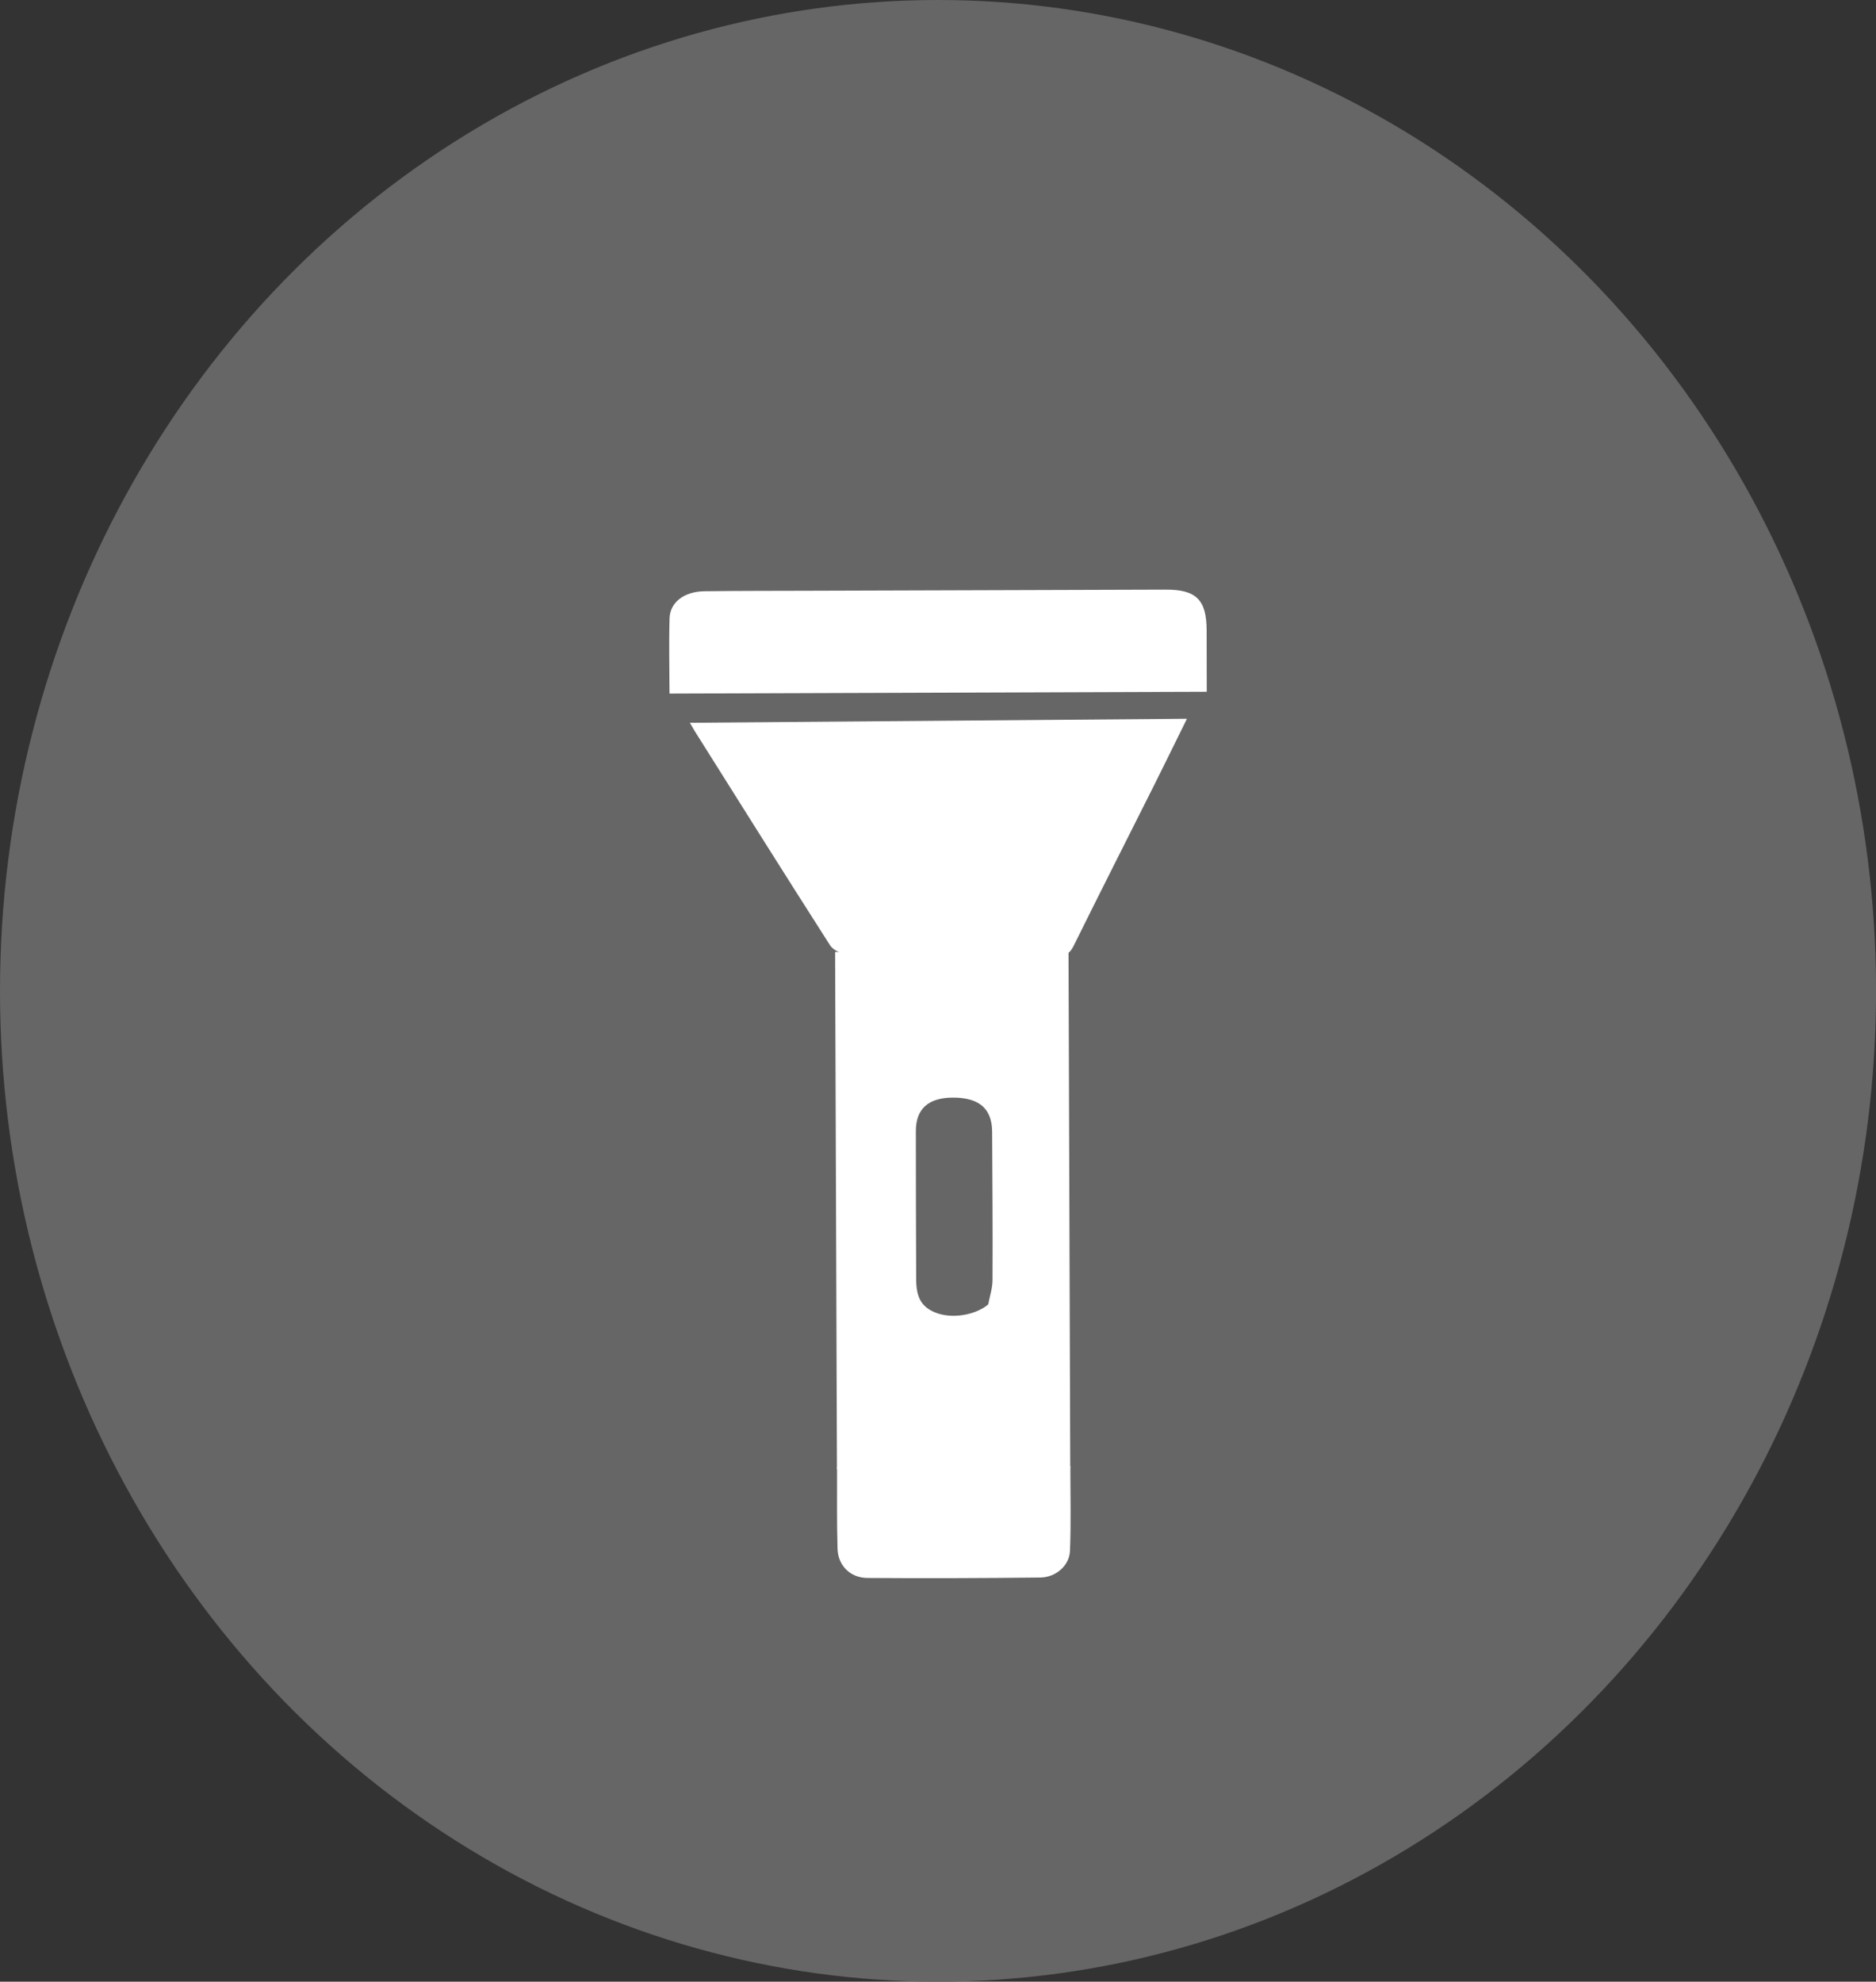 <?xml version="1.0" encoding="UTF-8"?>
<svg id="Capa_1" data-name="Capa 1" xmlns="http://www.w3.org/2000/svg" viewBox="0 0 349.47 369.12">
  <rect x="0" y="0" width="349.47" height="369.12" fill="#333333" stroke="none"/>
  <defs>
    <style>
      .cls-1 {
        fill: #666;
      }

      .cls-1, .cls-2 {
        stroke-width: 0px;
      }

      .cls-2 {
        fill: #fff;
      }
    </style>
  </defs>
  <ellipse class="cls-1" cx="174.74" cy="184.56" rx="174.74" ry="184.56"/>
  <g>
    <path class="cls-2" d="M199.05,177.16c.11,32.15.22,64.07.32,96.29-14.49.06-28.81.11-43.46.17-.11-32.08-.22-64.06-.34-96.3,14.51-.05,28.84-.1,43.47-.16h0ZM184.09,242.98c.28-1.52.8-3.03.8-4.55.05-9.21-.02-18.43-.07-27.64-.03-4.3-2.43-6.36-7.33-6.34-4.54.01-6.87,2.08-6.88,6.21-.01,9.21.03,18.43.06,27.64.01,3.47,1.04,5.19,3.67,6.22,3.05,1.19,7.38.43,9.73-1.53h0Z"/>
    <path class="cls-2" d="M128.52,134.63c31.04-.25,61.59-.49,92.59-.75-2.15,4.36-4.13,8.41-6.15,12.45-4.99,9.95-10.03,19.88-14.96,29.86-.71,1.44-1.5,1.89-3.07,1.87-13.01-.14-26.02-.15-39.02-.34-1.12-.02-2.69-.72-3.26-1.61-8.5-13.28-16.88-26.65-25.27-39.99-.21-.34-.41-.69-.86-1.48Z"/>
    <path class="cls-2" d="M224.8,128.85c-33.48.11-66.68.23-100.08.34-.01-4.76-.13-9.39.01-14.01.09-3.03,2.74-5,6.5-5.05,6.34-.08,12.68-.07,19.01-.09,22.31-.07,44.63-.14,66.93-.21,5.66-.02,7.59,1.89,7.61,7.57,0,3.71.01,7.43.02,11.45h0Z"/>
    <path class="cls-2" d="M155.93,273.26c14.62-.05,28.89-.09,43.46-.14,0,5.33.14,10.55-.07,15.75-.11,2.75-2.62,4.94-5.53,4.97-10.73.12-21.47.16-32.2.08-3.22-.02-5.48-2.32-5.57-5.45-.15-4.98-.07-9.96-.09-15.21h0Z"/>
  </g>
</svg>